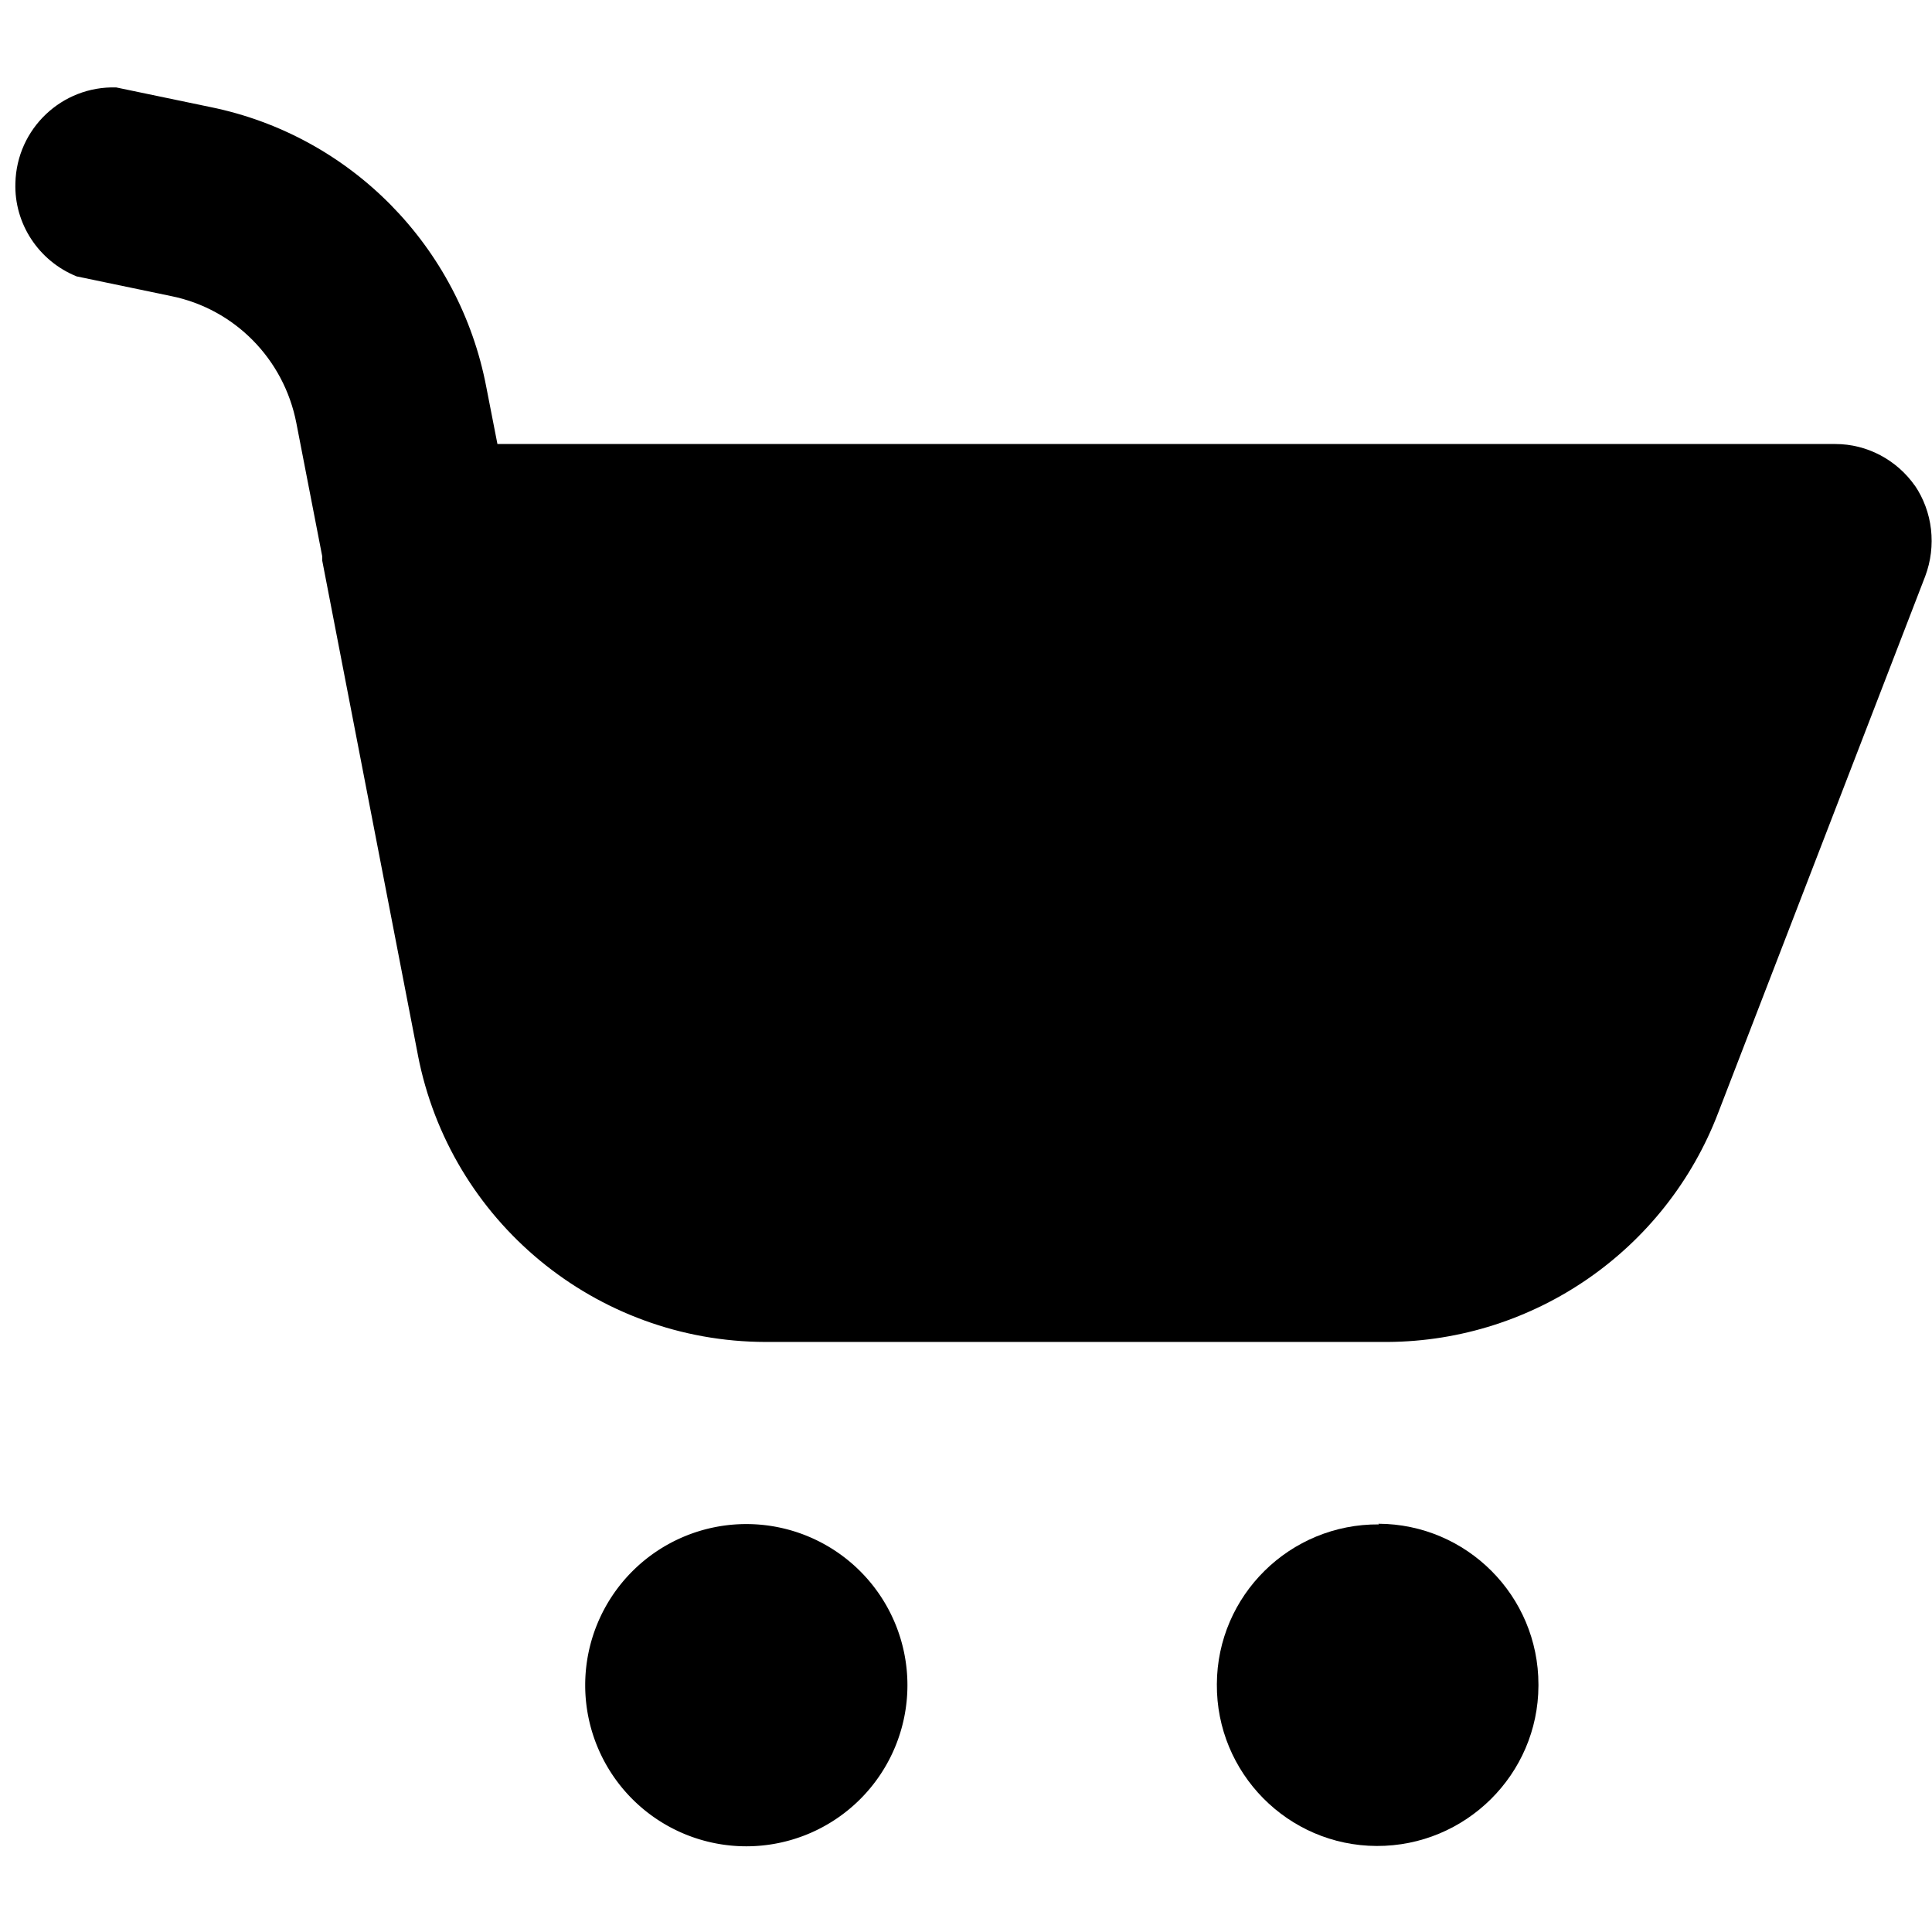 <svg viewBox="0 0 100 100" xmlns="http://www.w3.org/2000/svg"><g transform="translate(0 4.441) scale(1.695)"><g><path d="M58.48 12.22l0-.001c-.56-.8-1.47-1.28-2.43-1.28H15.19l-.34-1.74v0C14.03 4.9 10.7 1.52 6.43.65L3.55.05V.05C1.89 0 .51 1.31.47 2.97c-.04 1.24.71 2.38 1.87 2.85l2.88.6h0c1.94.39 3.45 1.92 3.83 3.88l.79 4.07s0 .09 0 .13l2.92 15.09 -.001-.001c.98 5.08 5.43 8.76 10.62 8.77h19v0c4.48-.03 8.49-2.81 10.09-7l6.32-16.38v0c.35-.93.23-1.97-.32-2.78Z"/><path d="M42.11 43.93h-.001c-2.72-.02-4.94 2.17-4.95 4.88 -.02 2.71 2.17 4.93 4.88 4.94 2.71.01 4.93-2.18 4.94-4.89 0-.02 0-.03 0-.04v0c0-2.71-2.19-4.9-4.89-4.91Z"/><path d="M22.79 43.92a4.92 4.92 0 1 0 0 9.84 4.92 4.92 0 1 0 0-9.84Z"/></g></g></svg>